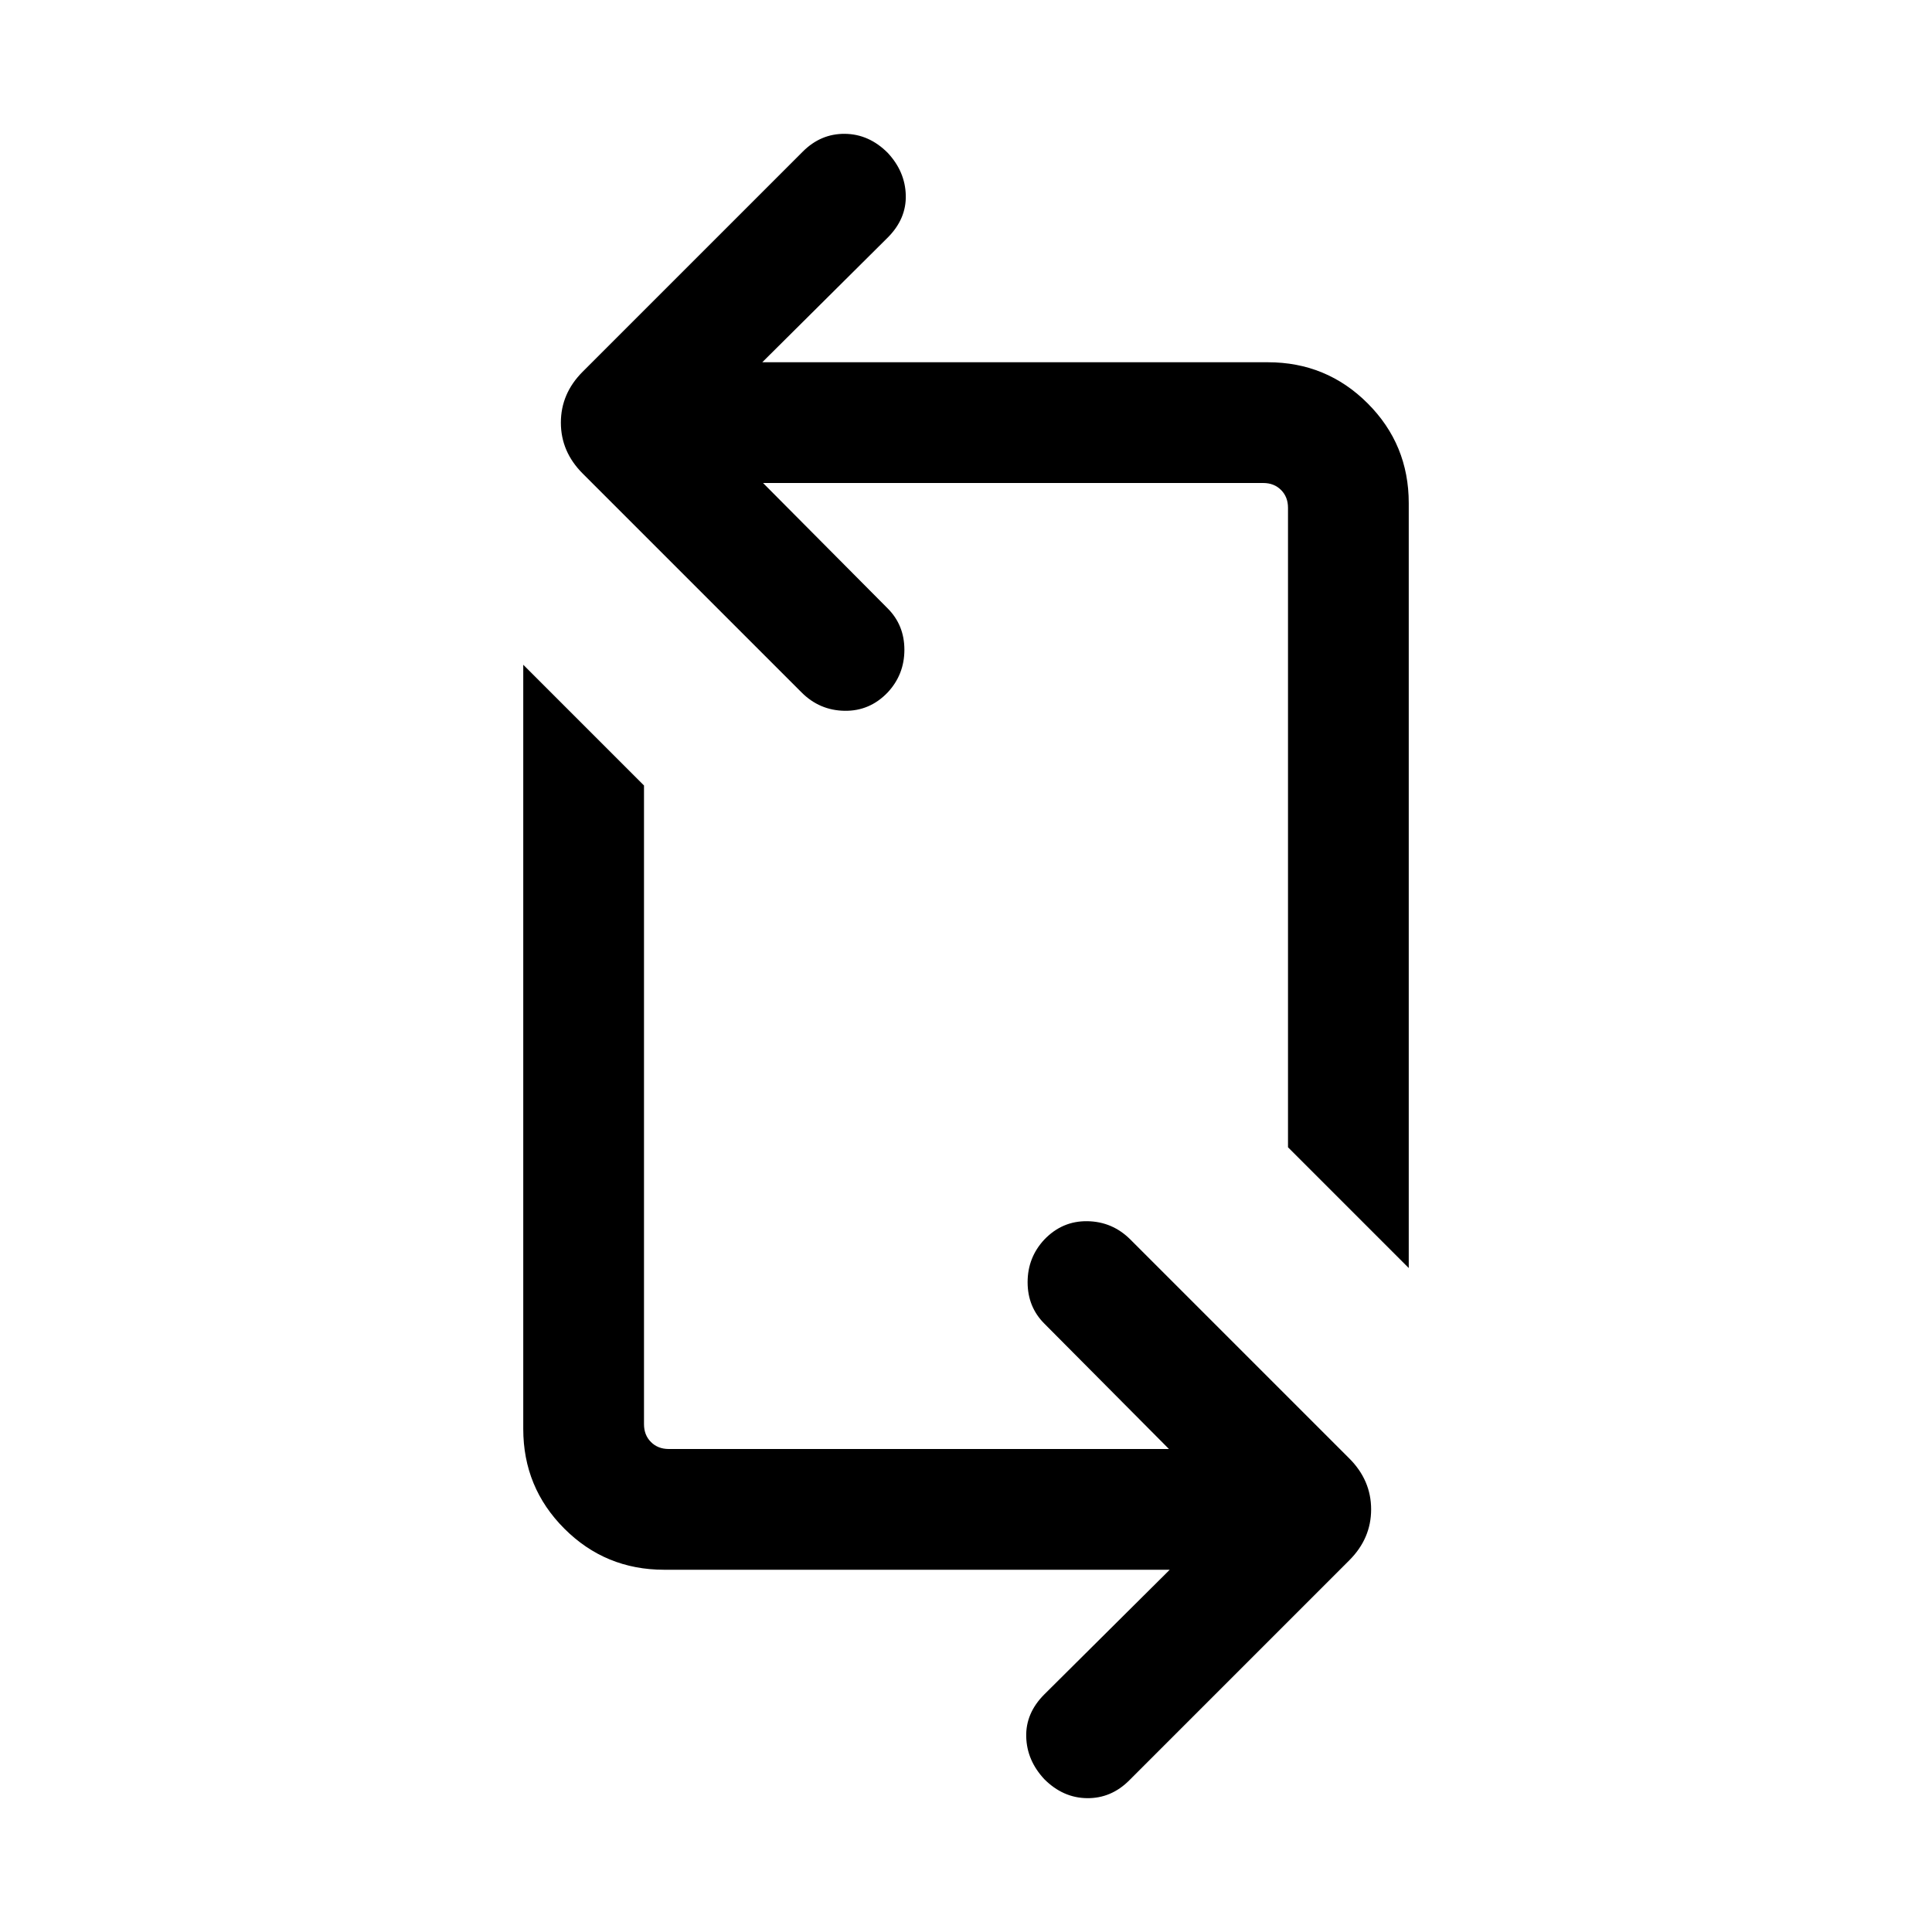 <svg xmlns="http://www.w3.org/2000/svg" height="24" viewBox="0 -960 960 960" width="24"><path d="M581.232-180.001H330.001q-29.154 0-49.577-20.423t-20.423-49.577v-379.69L320-569.693v317.384q0 5.385 3.462 8.847 3.462 3.462 8.847 3.462h248.538l-61.924-62.309q-8.308-8.307-8.308-20.576t8.308-21.192q8.923-9.308 21.384-9.115 12.461.192 21.384 9.115L670.46-235.308q10.846 10.846 10.846 25.307 0 14.462-10.846 25.308L561.076-75.309q-8.923 8.923-20.884 8.808-11.962-.116-21.269-9.423-8.692-9.308-9-21.077-.308-11.769 9-21.076l62.309-61.924Zm118.767-149.923L640-389.923v-317.768q0-5.385-3.462-8.847-3.462-3.462-8.847-3.462H379.153l61.924 62.309q8.308 8.307 8.308 20.576t-8.308 21.192q-8.923 9.308-21.384 9.115-12.461-.192-21.384-9.115L289.54-724.692q-10.846-10.846-10.846-25.307 0-14.462 10.846-25.308l109.384-109.384q8.923-8.923 20.884-8.808 11.962.116 21.269 9.423 8.692 9.308 9 21.077.308 11.769-9 21.076l-62.309 61.924h251.231q29.154 0 49.577 20.423t20.423 49.577v380.075Z"/></svg>